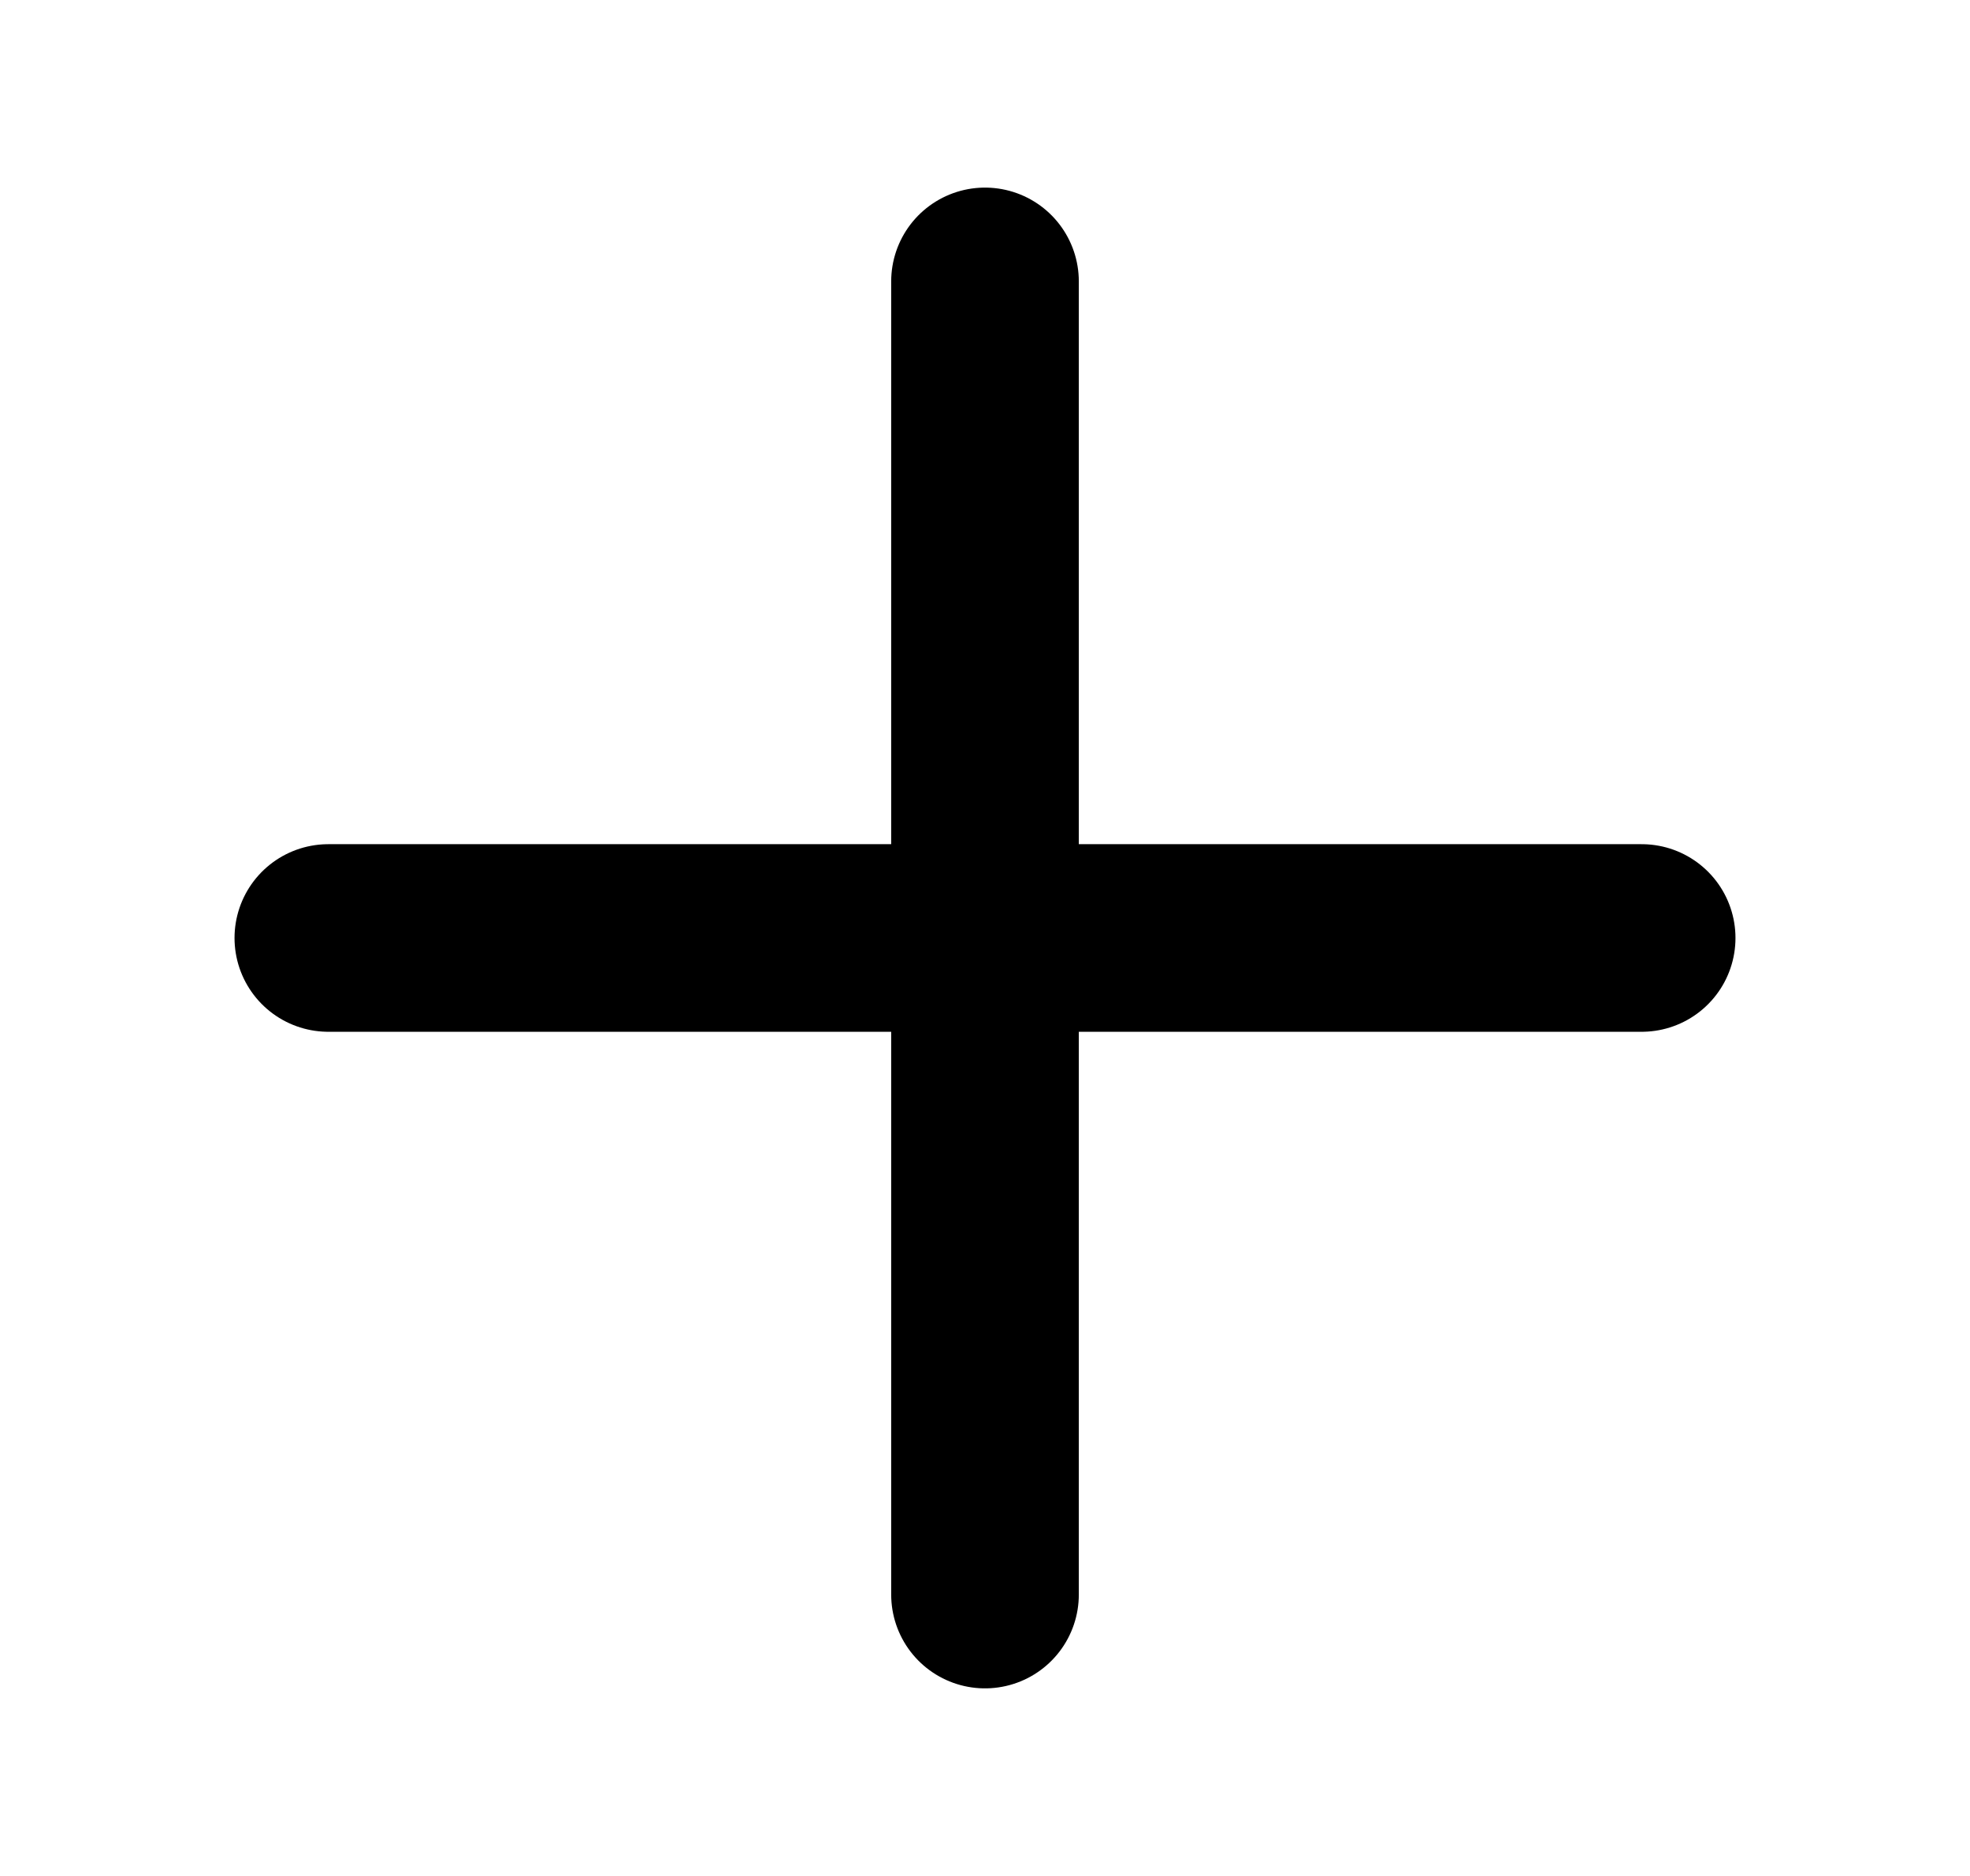 <svg width="21" height="20" viewBox="0 0 21 20" fill="none" xmlns="http://www.w3.org/2000/svg">
<path d="M3.5 10H10.5M10.5 10H17.5M10.5 10V3M10.5 10V17" stroke="black" stroke-width="2" stroke-linecap="round" stroke-linejoin="round"/>
</svg>
